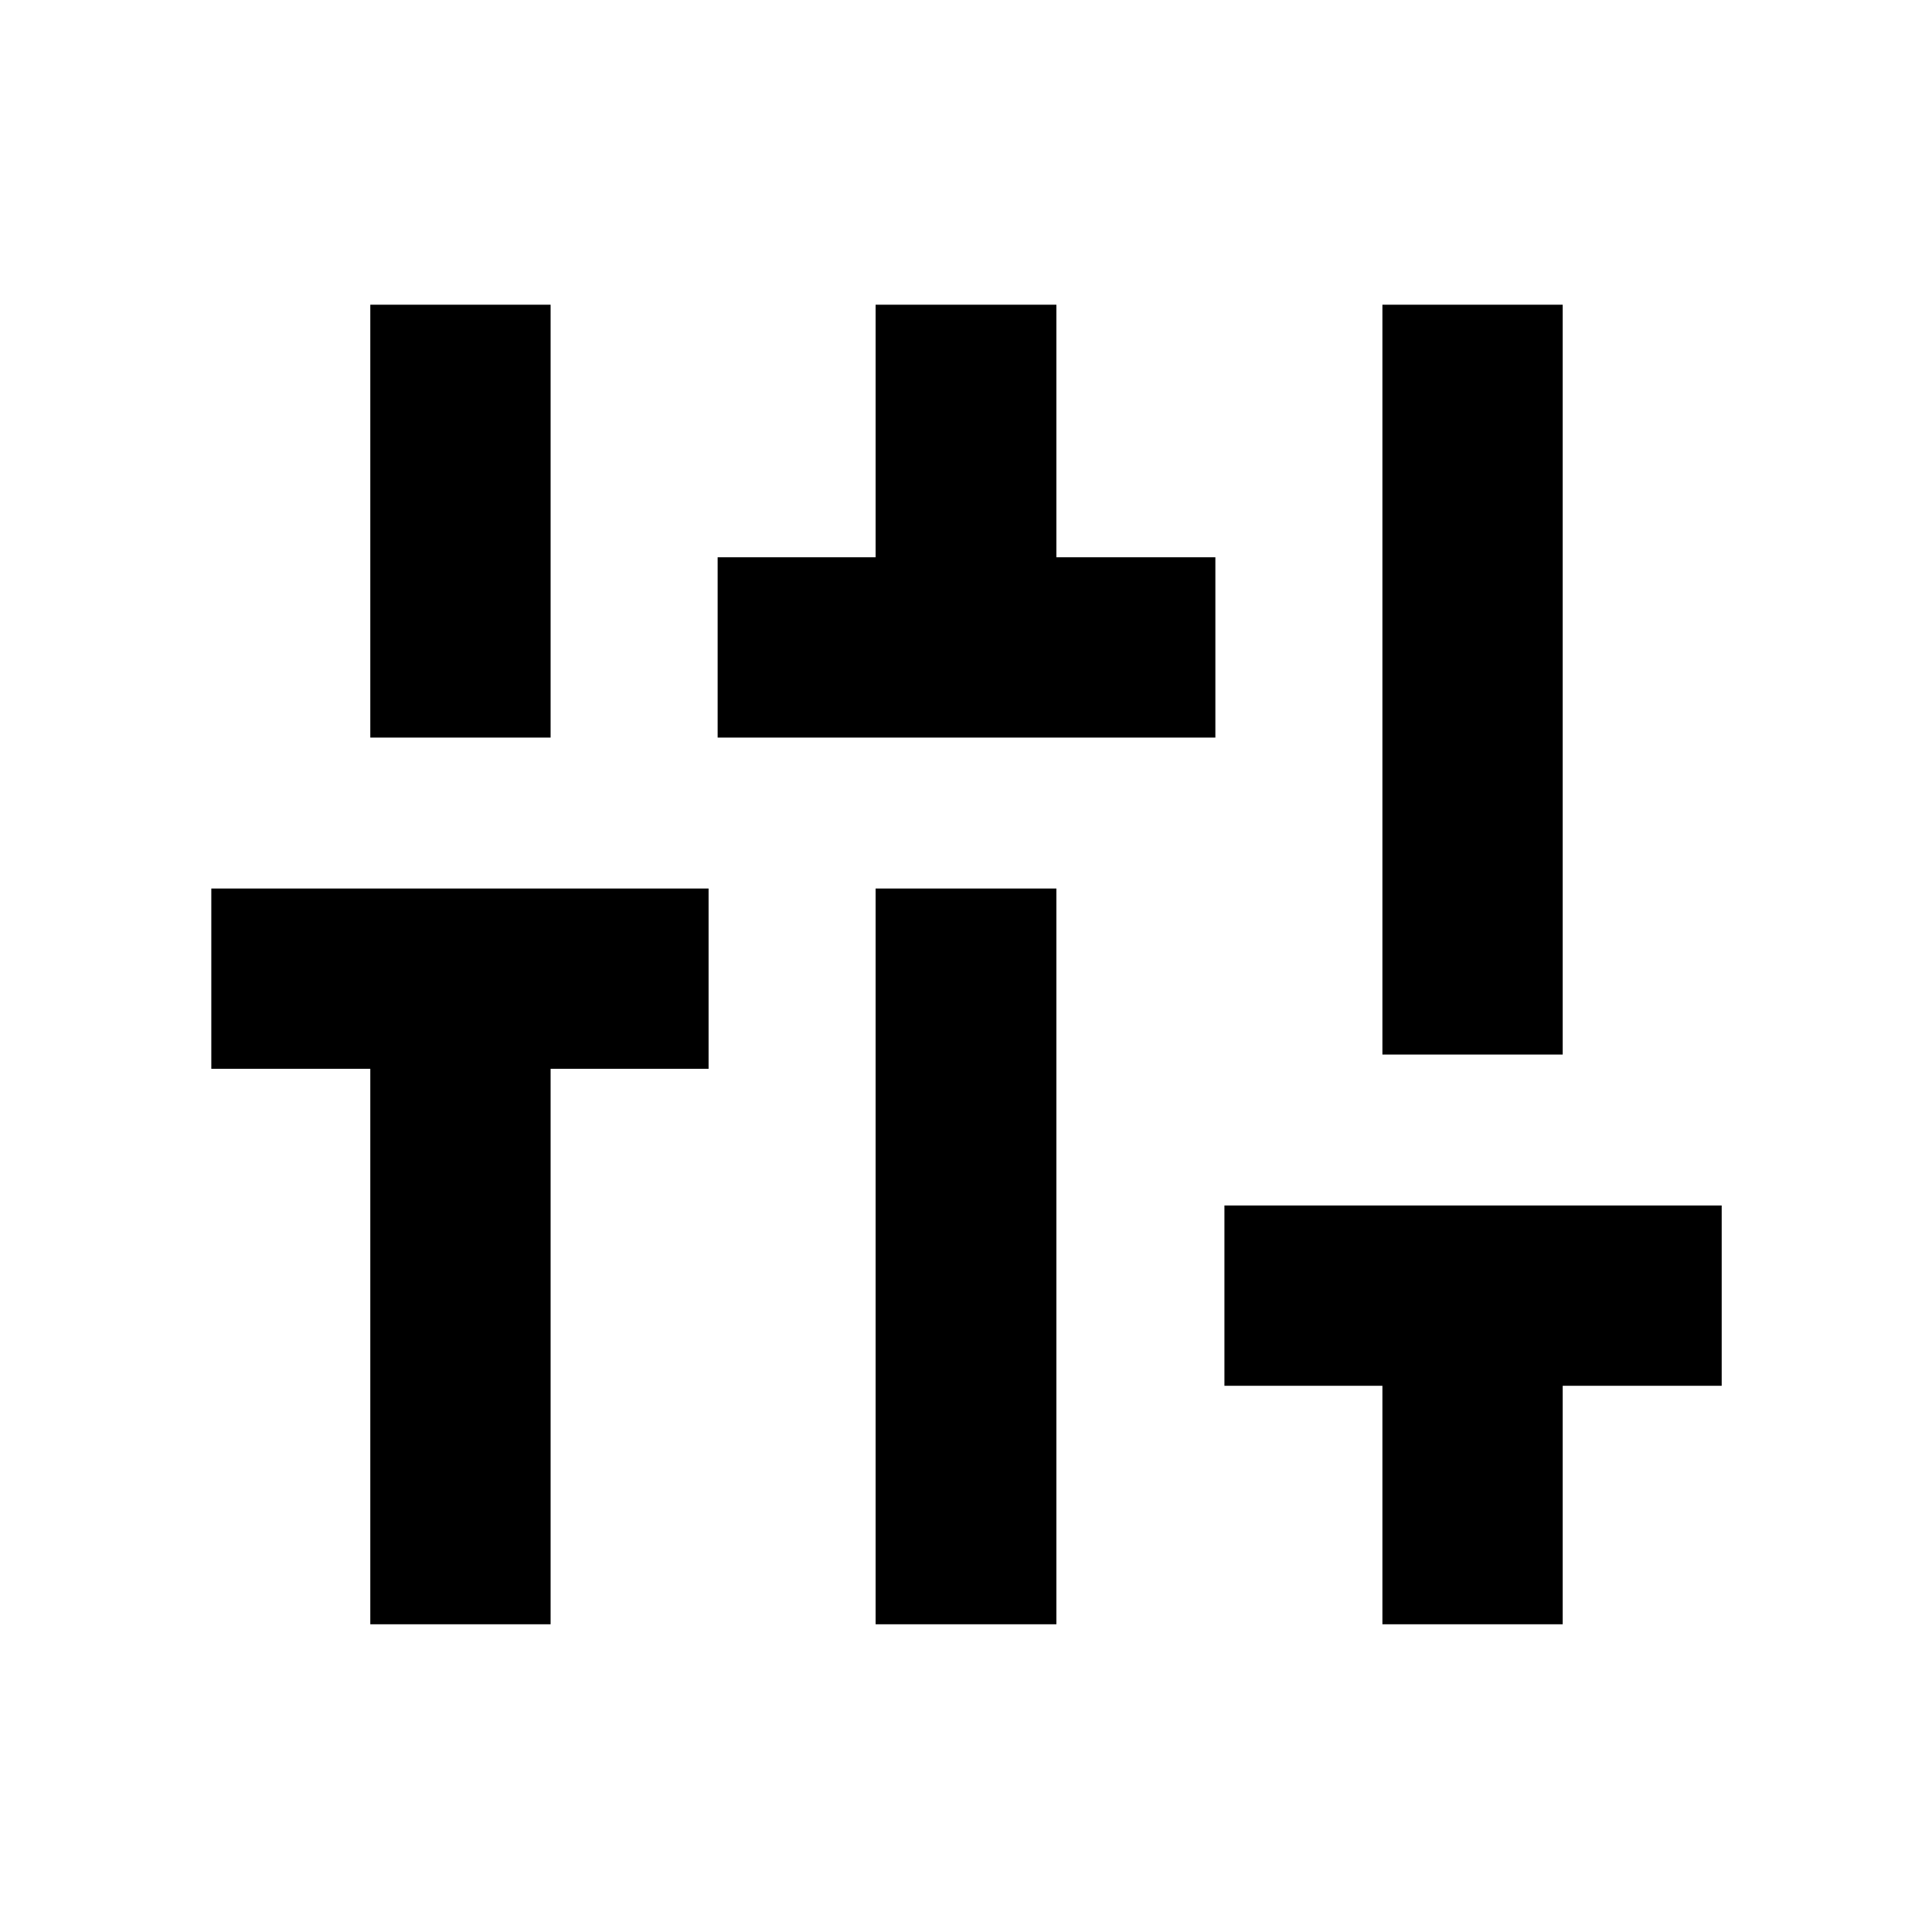 <svg xmlns="http://www.w3.org/2000/svg" height="24" viewBox="0 -960 960 960" width="24"><path d="M184-152.91v-276h-79v-89.59h247.09v89.59h-78.5v276H184Zm0-440.59v-215.09h89.59v215.09H184Zm172.59 0v-89.59h78.5v-125.5h89.82v125.5h79v89.59H356.59Zm78.5 440.59V-518.5h89.82v365.59h-89.82Zm251.82 0v-118.5h-78.5V-361H855.5v89.59h-79v118.5h-89.59Zm0-283.09v-372.59h89.59V-436h-89.59Z"/></svg>
